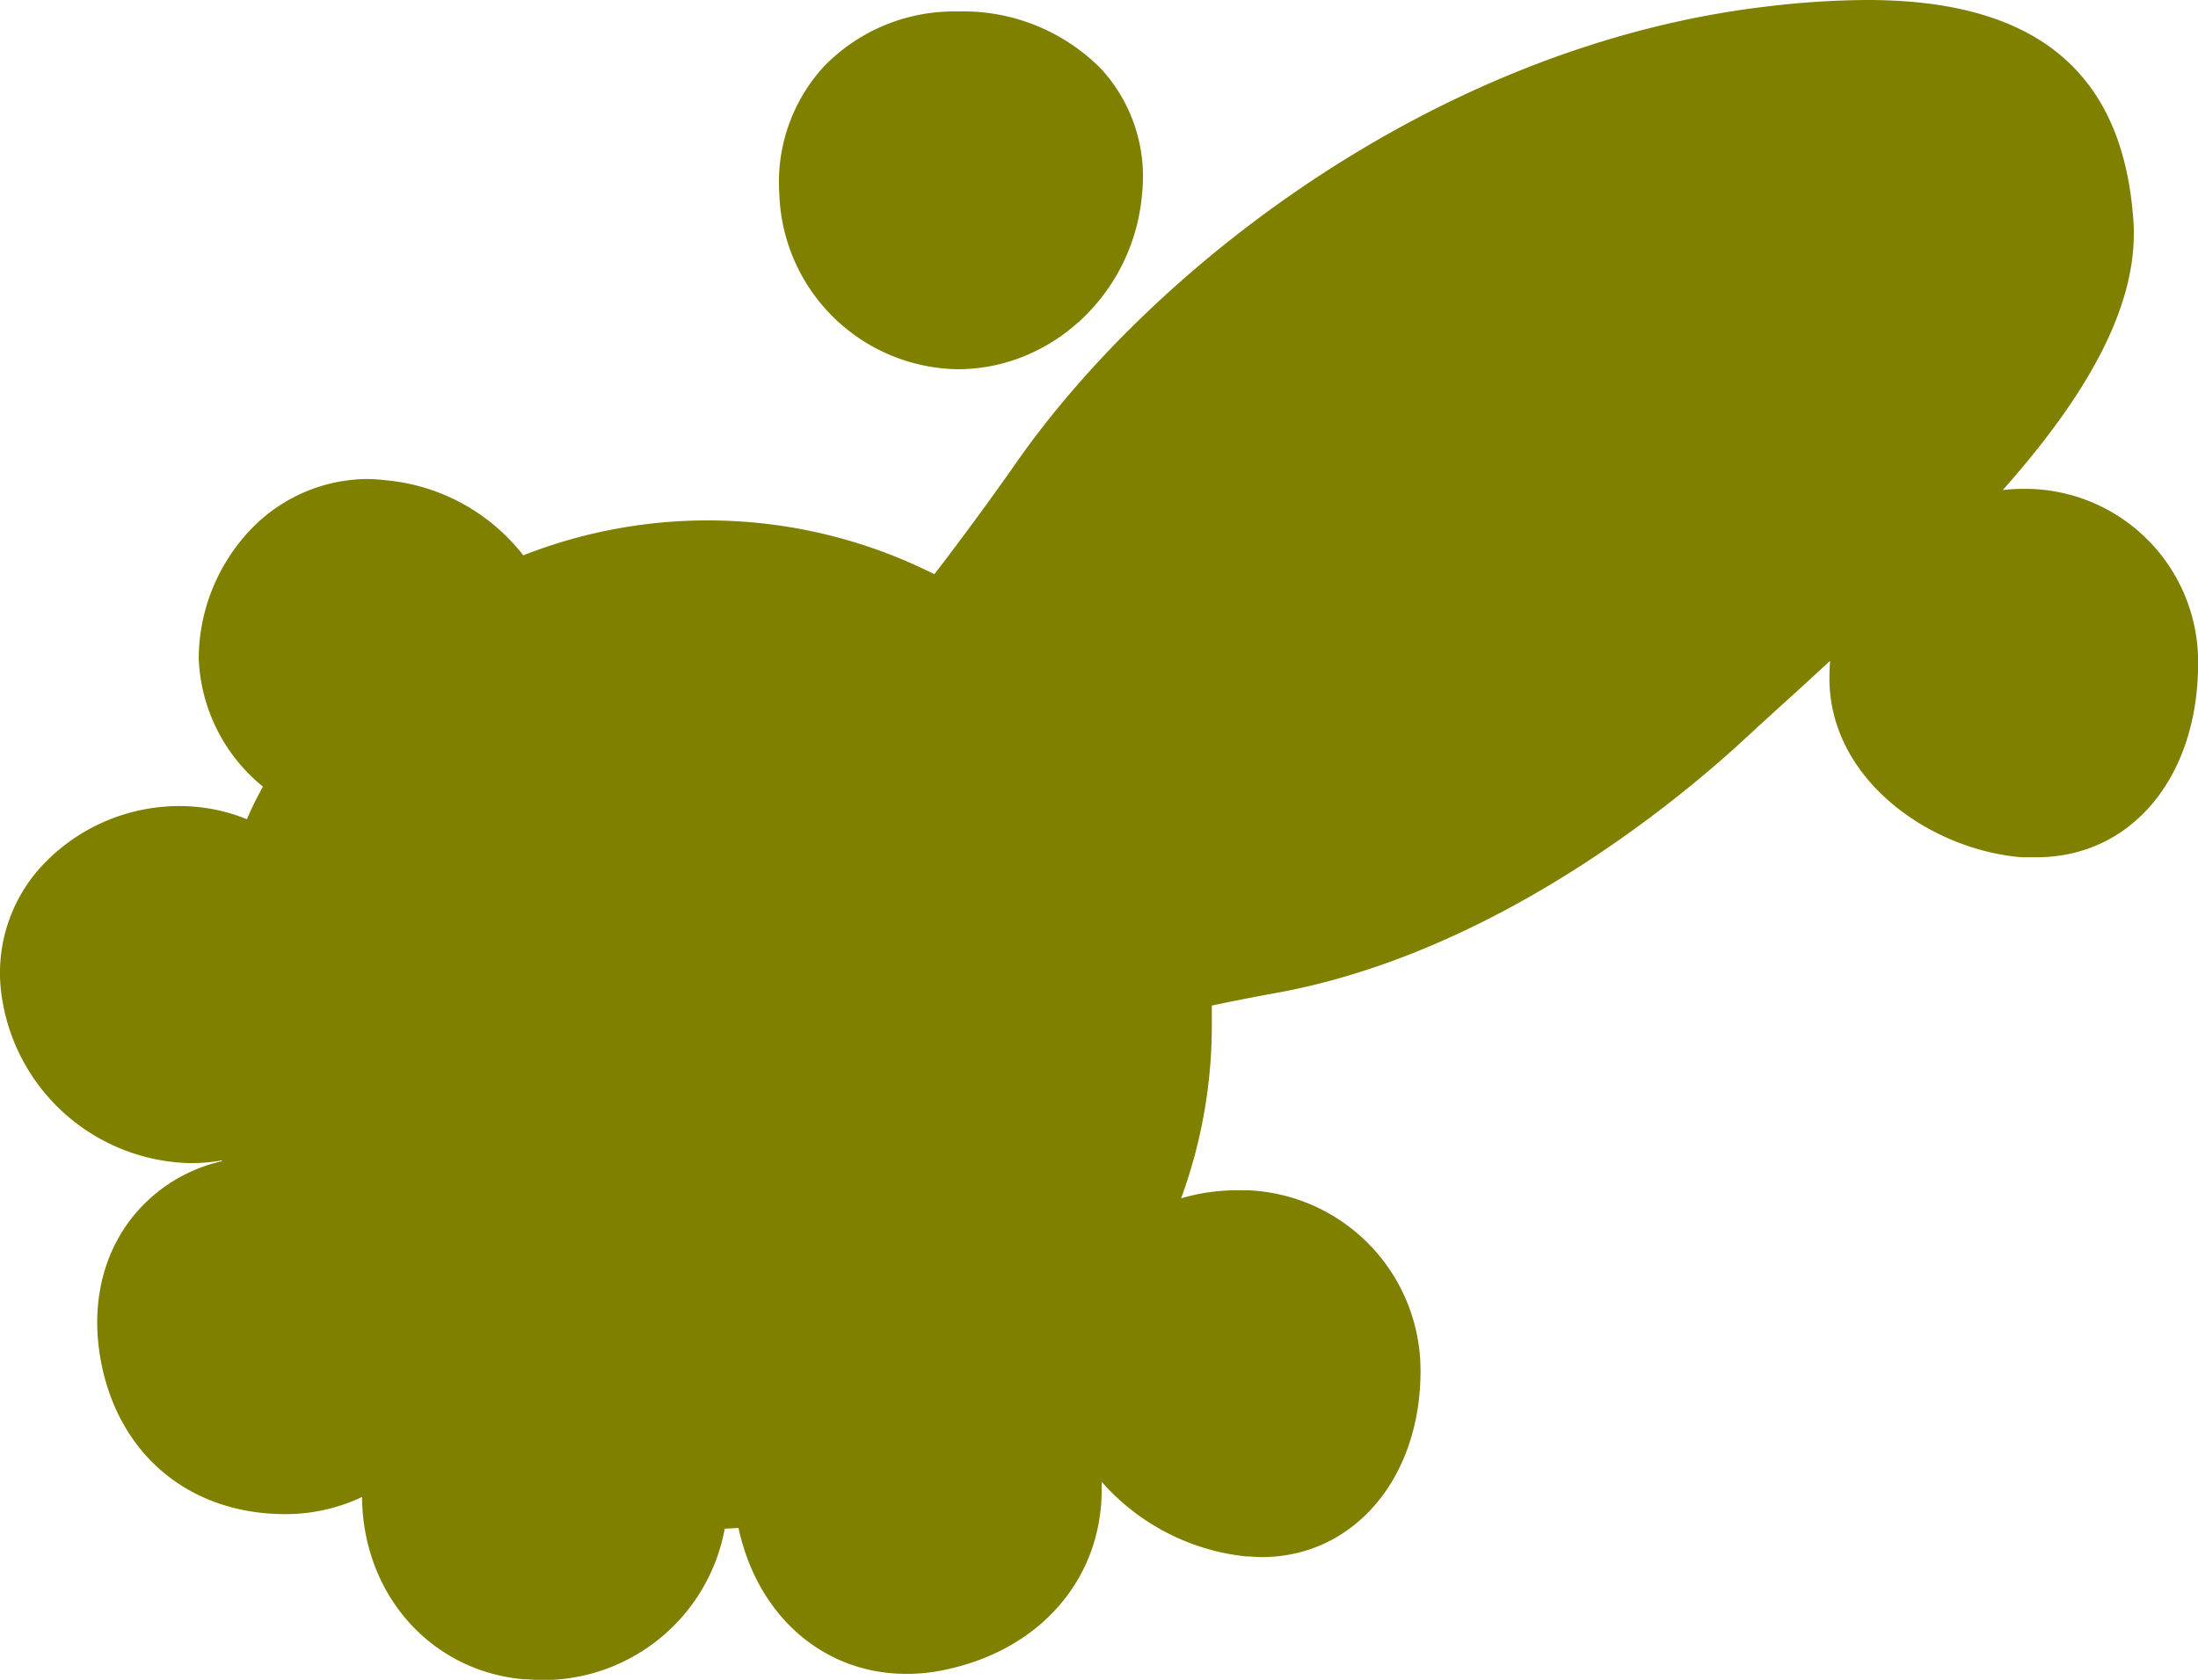 <svg xmlns="http://www.w3.org/2000/svg" viewBox="0 0 191.79 146.59"><defs><style>.cls-1{fill:olive;}</style></defs><g id="Layer_2" data-name="Layer 2"><g id="Layer_1-2" data-name="Layer 1"><path class="cls-1" d="M176.49,42.66a16.88,16.88,0,0,0-1.73.1c7-7.9,12-16,11.38-23.68C185.19,6.24,177.6,0,162.94,0a75,75,0,0,0-8.63.55C125.94,3.82,101,22.84,88.77,40.24c-2.27,3.25-4.7,6.56-7.24,9.87a44,44,0,0,0-35.87-1.65,17.17,17.17,0,0,0-12-6.55A14,14,0,0,0,32,41.8a14.22,14.22,0,0,0-10.66,5,16.42,16.42,0,0,0-4,10.64,15.13,15.13,0,0,0,5.6,11.2c-.5.93-1,1.88-1.39,2.85a15.57,15.57,0,0,0-5.89-1.15A16.4,16.4,0,0,0,3.5,75.73a13.76,13.76,0,0,0-3.38,11,17,17,0,0,0,16.5,14.77,15.35,15.35,0,0,0,2.74-.24l0,.07a13.94,13.94,0,0,0-7.73,4.79c-2.83,3.51-3.79,8.19-2.72,13.18,1.71,7.91,7.85,12.83,16,12.83a15.54,15.54,0,0,0,6.68-1.5c.07,8.51,6,15.19,14.09,15.91.52,0,1,.07,1.56.07a16.14,16.14,0,0,0,16-13.21l1.2-.06c1.64,7.62,7.37,12.73,14.67,12.73a16,16,0,0,0,3.41-.37c8.26-1.75,13.61-7.92,13.61-15.72,0-.23,0-.44,0-.67a19.48,19.48,0,0,0,12.59,6.51c.46,0,.91.06,1.36.06,8,0,13.87-6.83,13.87-16.23a15.74,15.74,0,0,0-15-15.78c-.36,0-.72,0-1.08,0a17.16,17.16,0,0,0-4.81.7,43.89,43.89,0,0,0,2.68-15.1c0-.57,0-1.14,0-1.72,1.88-.4,3.78-.77,5.66-1.11,18.93-3.45,34.84-16.62,40.8-22.12,1.41-1.31,2.92-2.68,4.49-4.1l3-2.75q-.06.75-.06,1.53c0,8.78,8.71,14.94,16.77,15.61.43,0,.87,0,1.29,0,8.31,0,14.11-7,14.11-16.93A15.1,15.1,0,0,0,176.49,42.66Z"/><path class="cls-1" d="M83.57,32.22c8.3,0,15.36-6.72,16.08-15.28A13.93,13.93,0,0,0,96.12,6.05,16.92,16.92,0,0,0,83.57,1,15.83,15.83,0,0,0,71.94,5.75,14.92,14.92,0,0,0,68,16.9,15.82,15.82,0,0,0,83.57,32.22Z"/></g></g></svg>